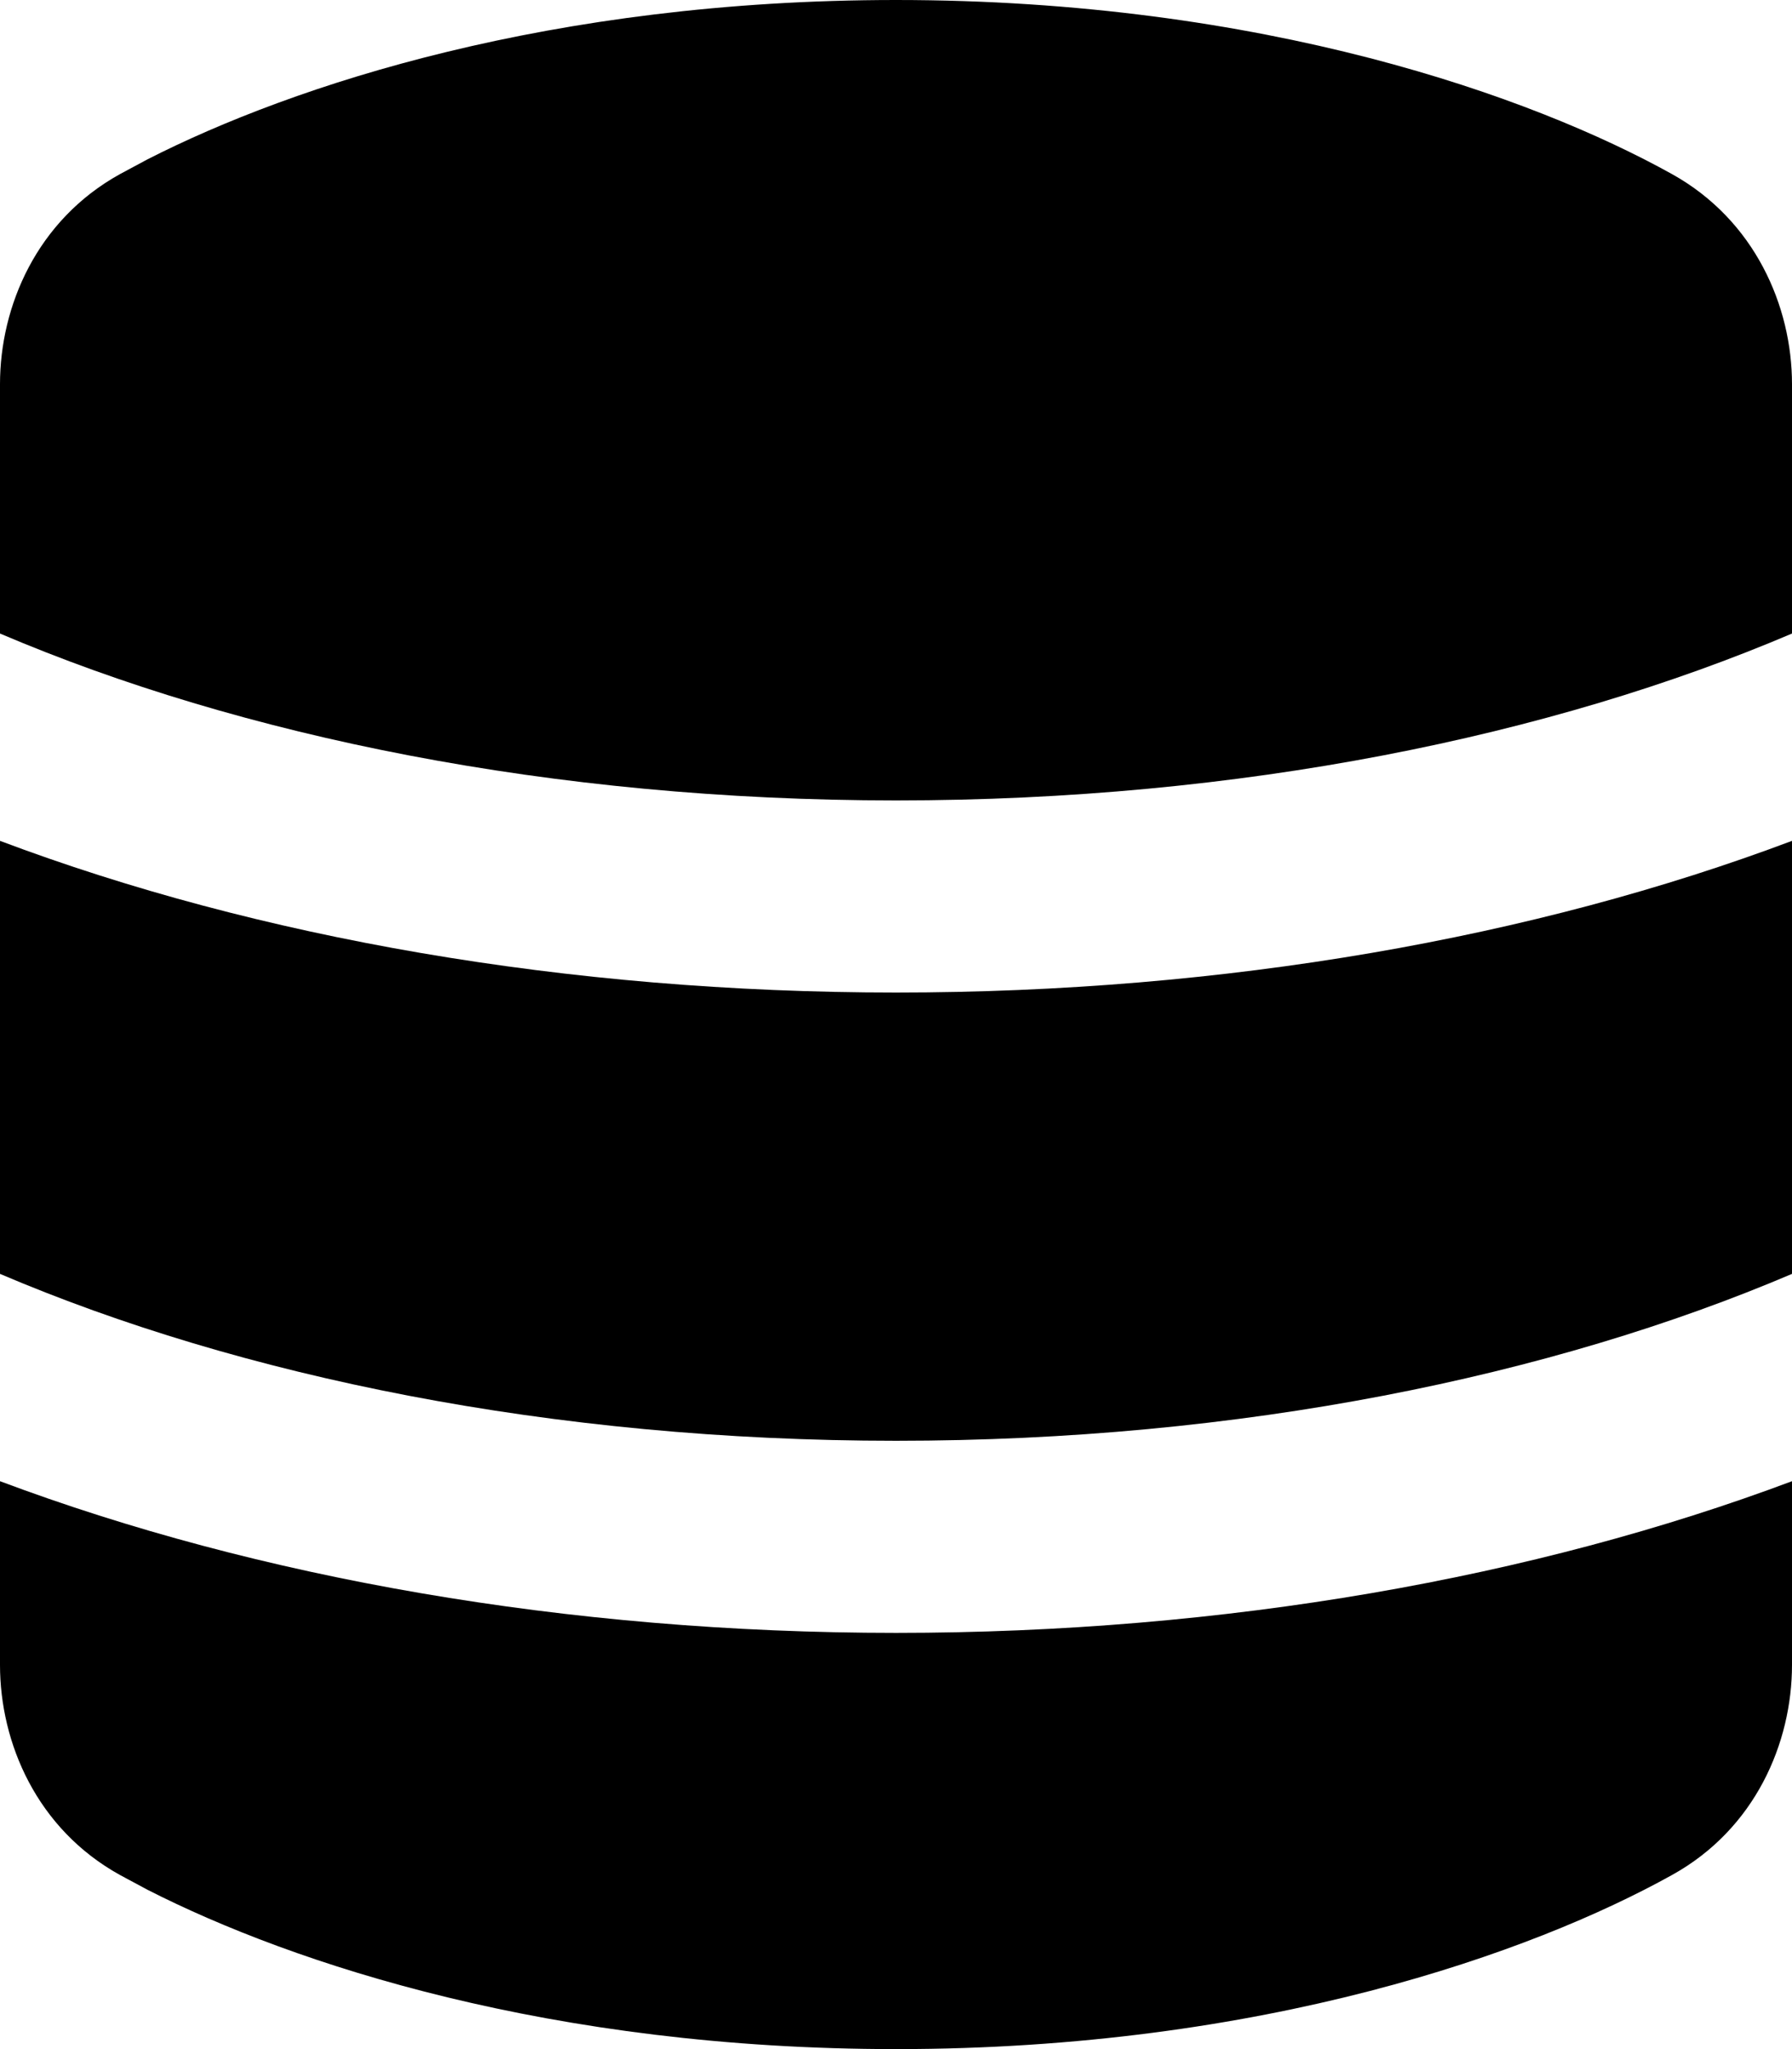 <svg xmlns="http://www.w3.org/2000/svg" viewBox="0 0 448 512"><!--! Font Awesome Pro 7.1.0 by @fontawesome - https://fontawesome.com License - https://fontawesome.com/license (Commercial License) Copyright 2025 Fonticons, Inc. --><path fill="currentColor" d="M448 416c0 19.5-9.2 41-30 52.5-34.9 19.4-102.3 43.5-194 43.5-86 0-150.6-21.2-187.1-39.8L30 468.5C9.2 457 0 435.5 0 416l0-45.9C64.3 394.2 141.7 408 224 408s159.7-13.8 224-37.9l0 45.9zm0-97.7C387.9 343.9 310.2 360 224 360S60.1 343.9 0 318.3L0 210.1C64.3 234.3 141.7 248 224 248s159.7-13.7 224-37.9l0 108.2zM224 0c91.7 0 159.1 24.1 194 43.5 20.7 11.5 30 33 30 52.5l0 62.3C387.9 183.9 310.2 200 224 200S60.1 183.9 0 158.3L0 96C0 76.5 9.2 55 30 43.5l6.9-3.7C73.4 21.2 138 0 224 0z"/></svg>